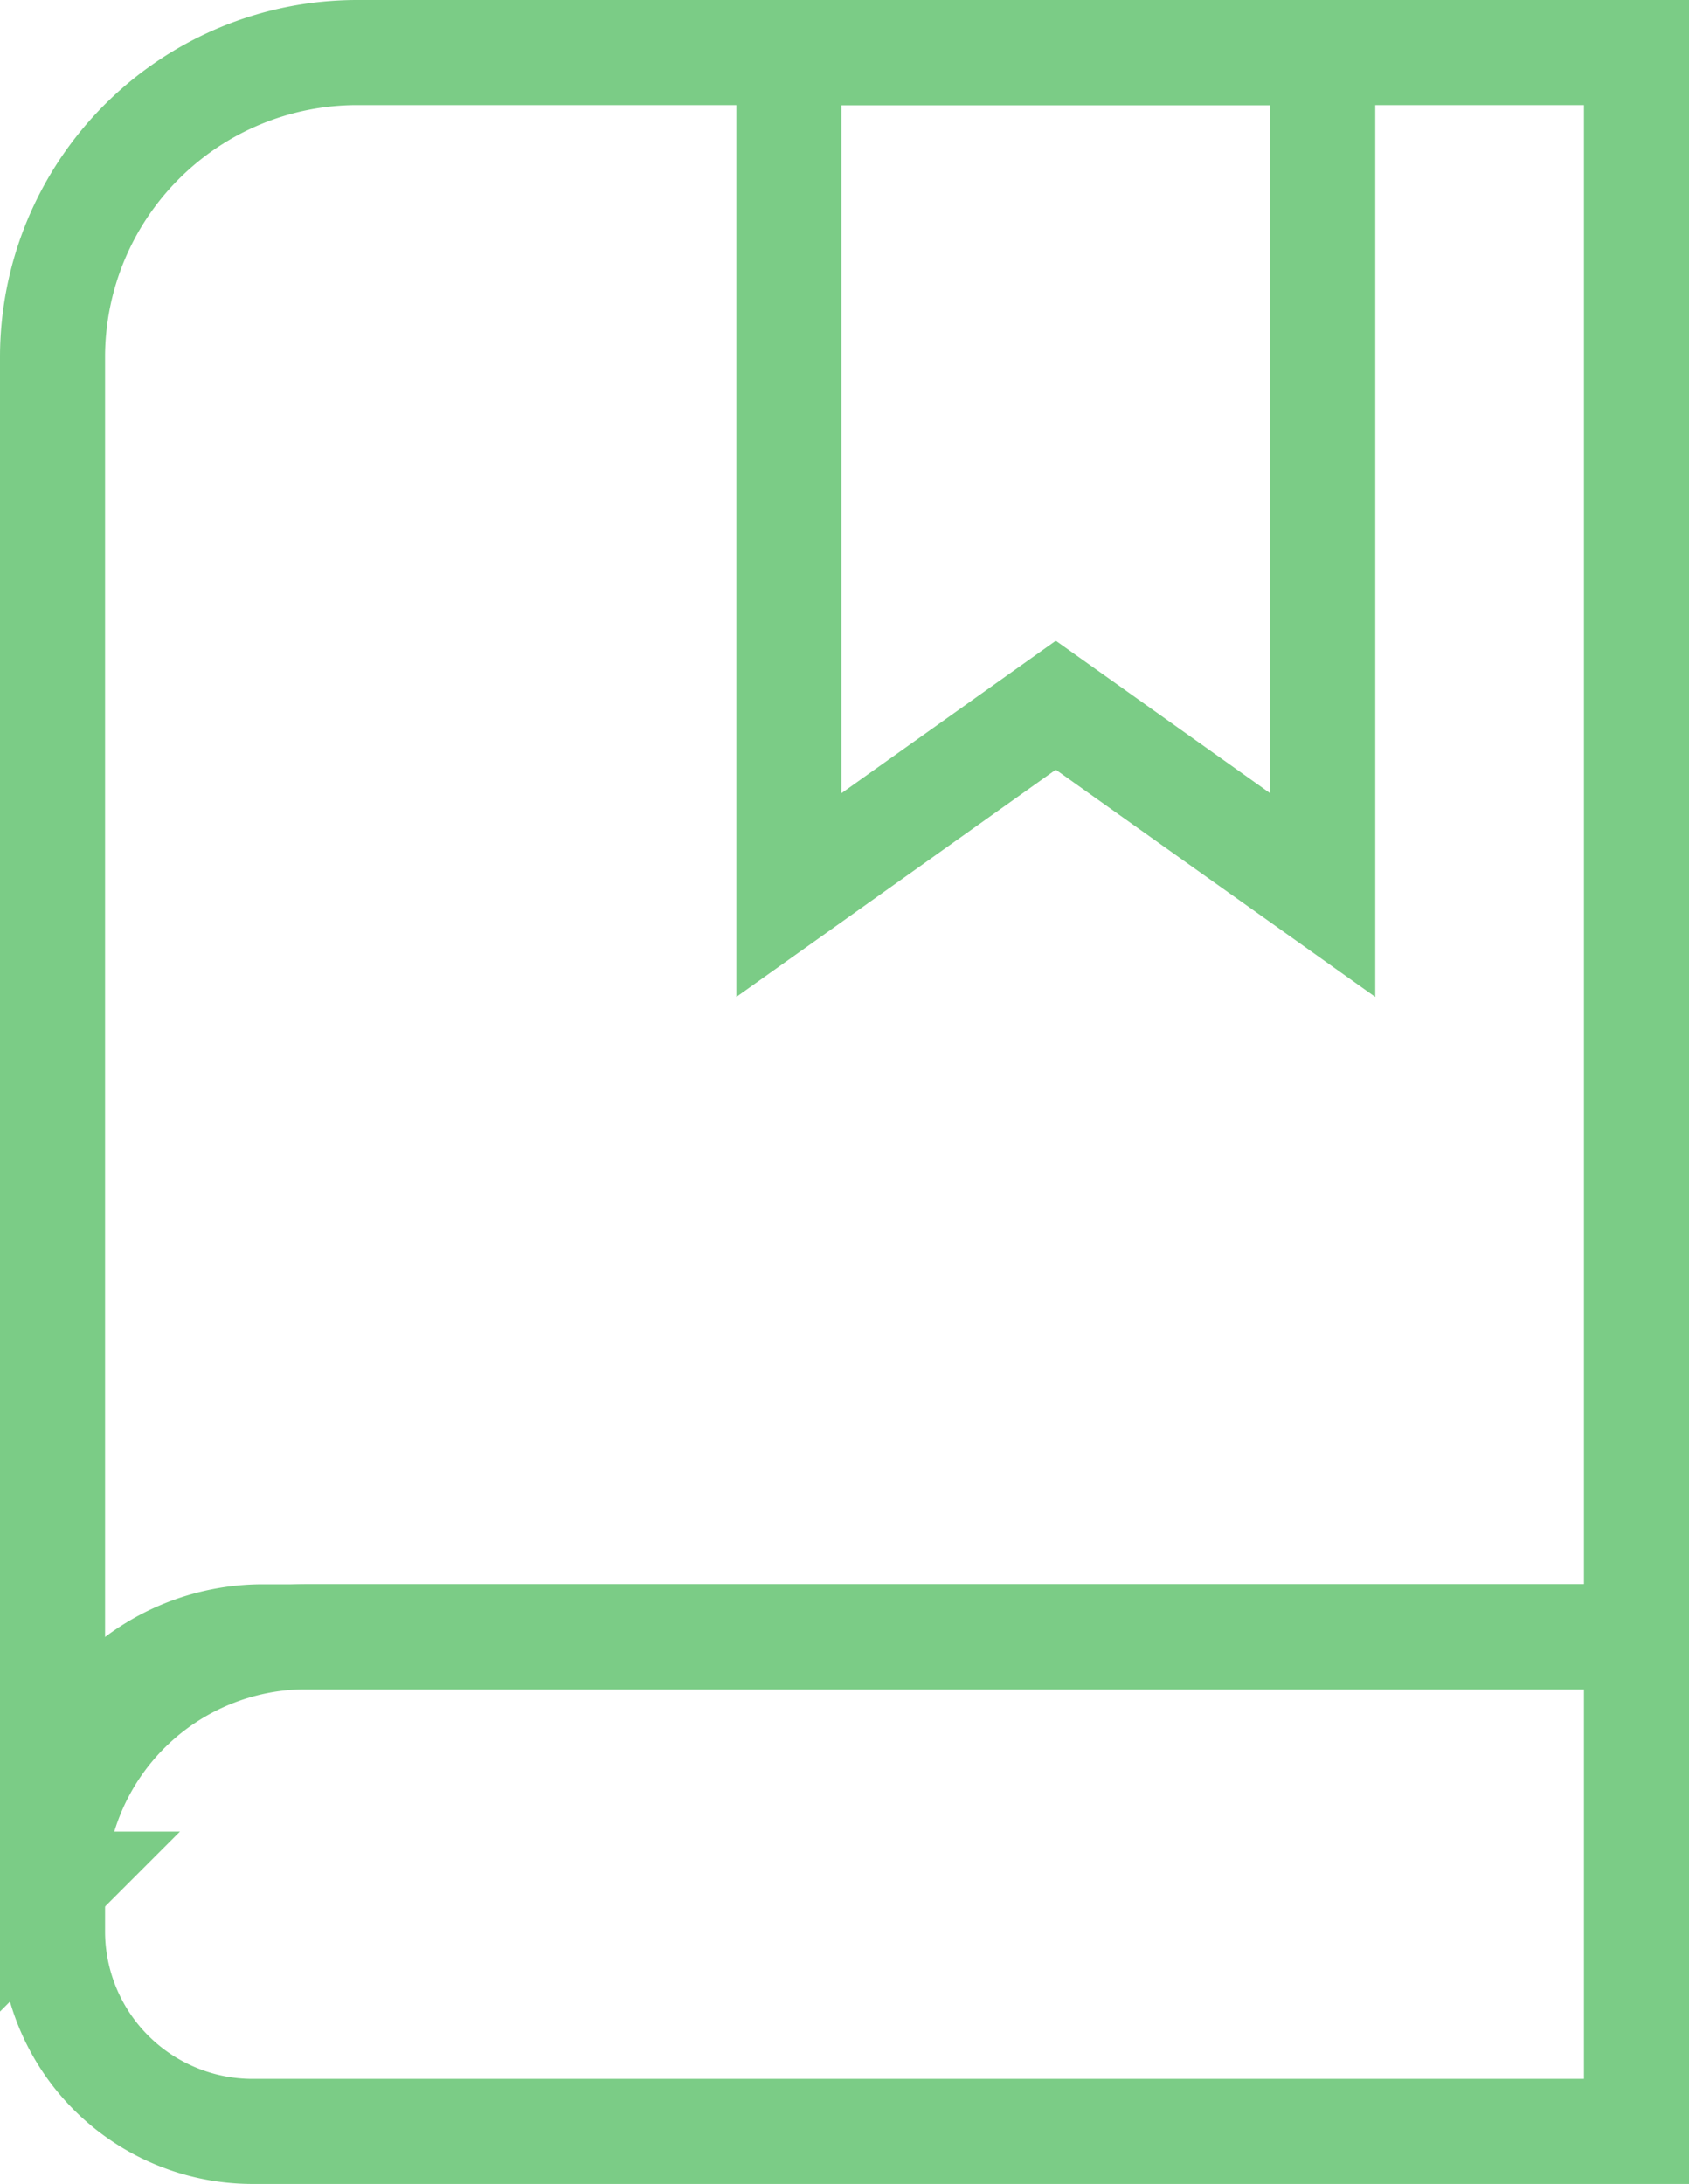 <svg xmlns="http://www.w3.org/2000/svg" width="32.155" height="41.57" viewBox="0 0 32.155 41.57">
  <g id="Group_287" data-name="Group 287" transform="translate(-84.422 -104.831)">
    <path id="Path_229" data-name="Path 229" d="M102.141,105.831H97.059v16.037l5.082-3.614,5.082,3.614V105.831Z" transform="translate(2.381 0)" fill="none" stroke="#7bcc86" stroke-miterlimit="10" stroke-width="2"/>
    <path id="Path_230" data-name="Path 230" d="M91.222,105.831a5.8,5.8,0,0,0-5.8,5.8v29.062h.012a4.819,4.819,0,0,1,4.814-4.708h25.329V105.831Z" fill="none" stroke="#7bcc86" stroke-miterlimit="10" stroke-width="2"/>
    <path id="Rectangle_242" data-name="Rectangle 242" d="M4.006,0H30.155a0,0,0,0,1,0,0V9.414a0,0,0,0,1,0,0H3.809A3.809,3.809,0,0,1,0,5.6v-1.6A4.006,4.006,0,0,1,4.006,0Z" transform="translate(85.422 135.986)" fill="none" stroke="#7bcc86" stroke-miterlimit="10" stroke-width="2"/>
  </g>
</svg>

